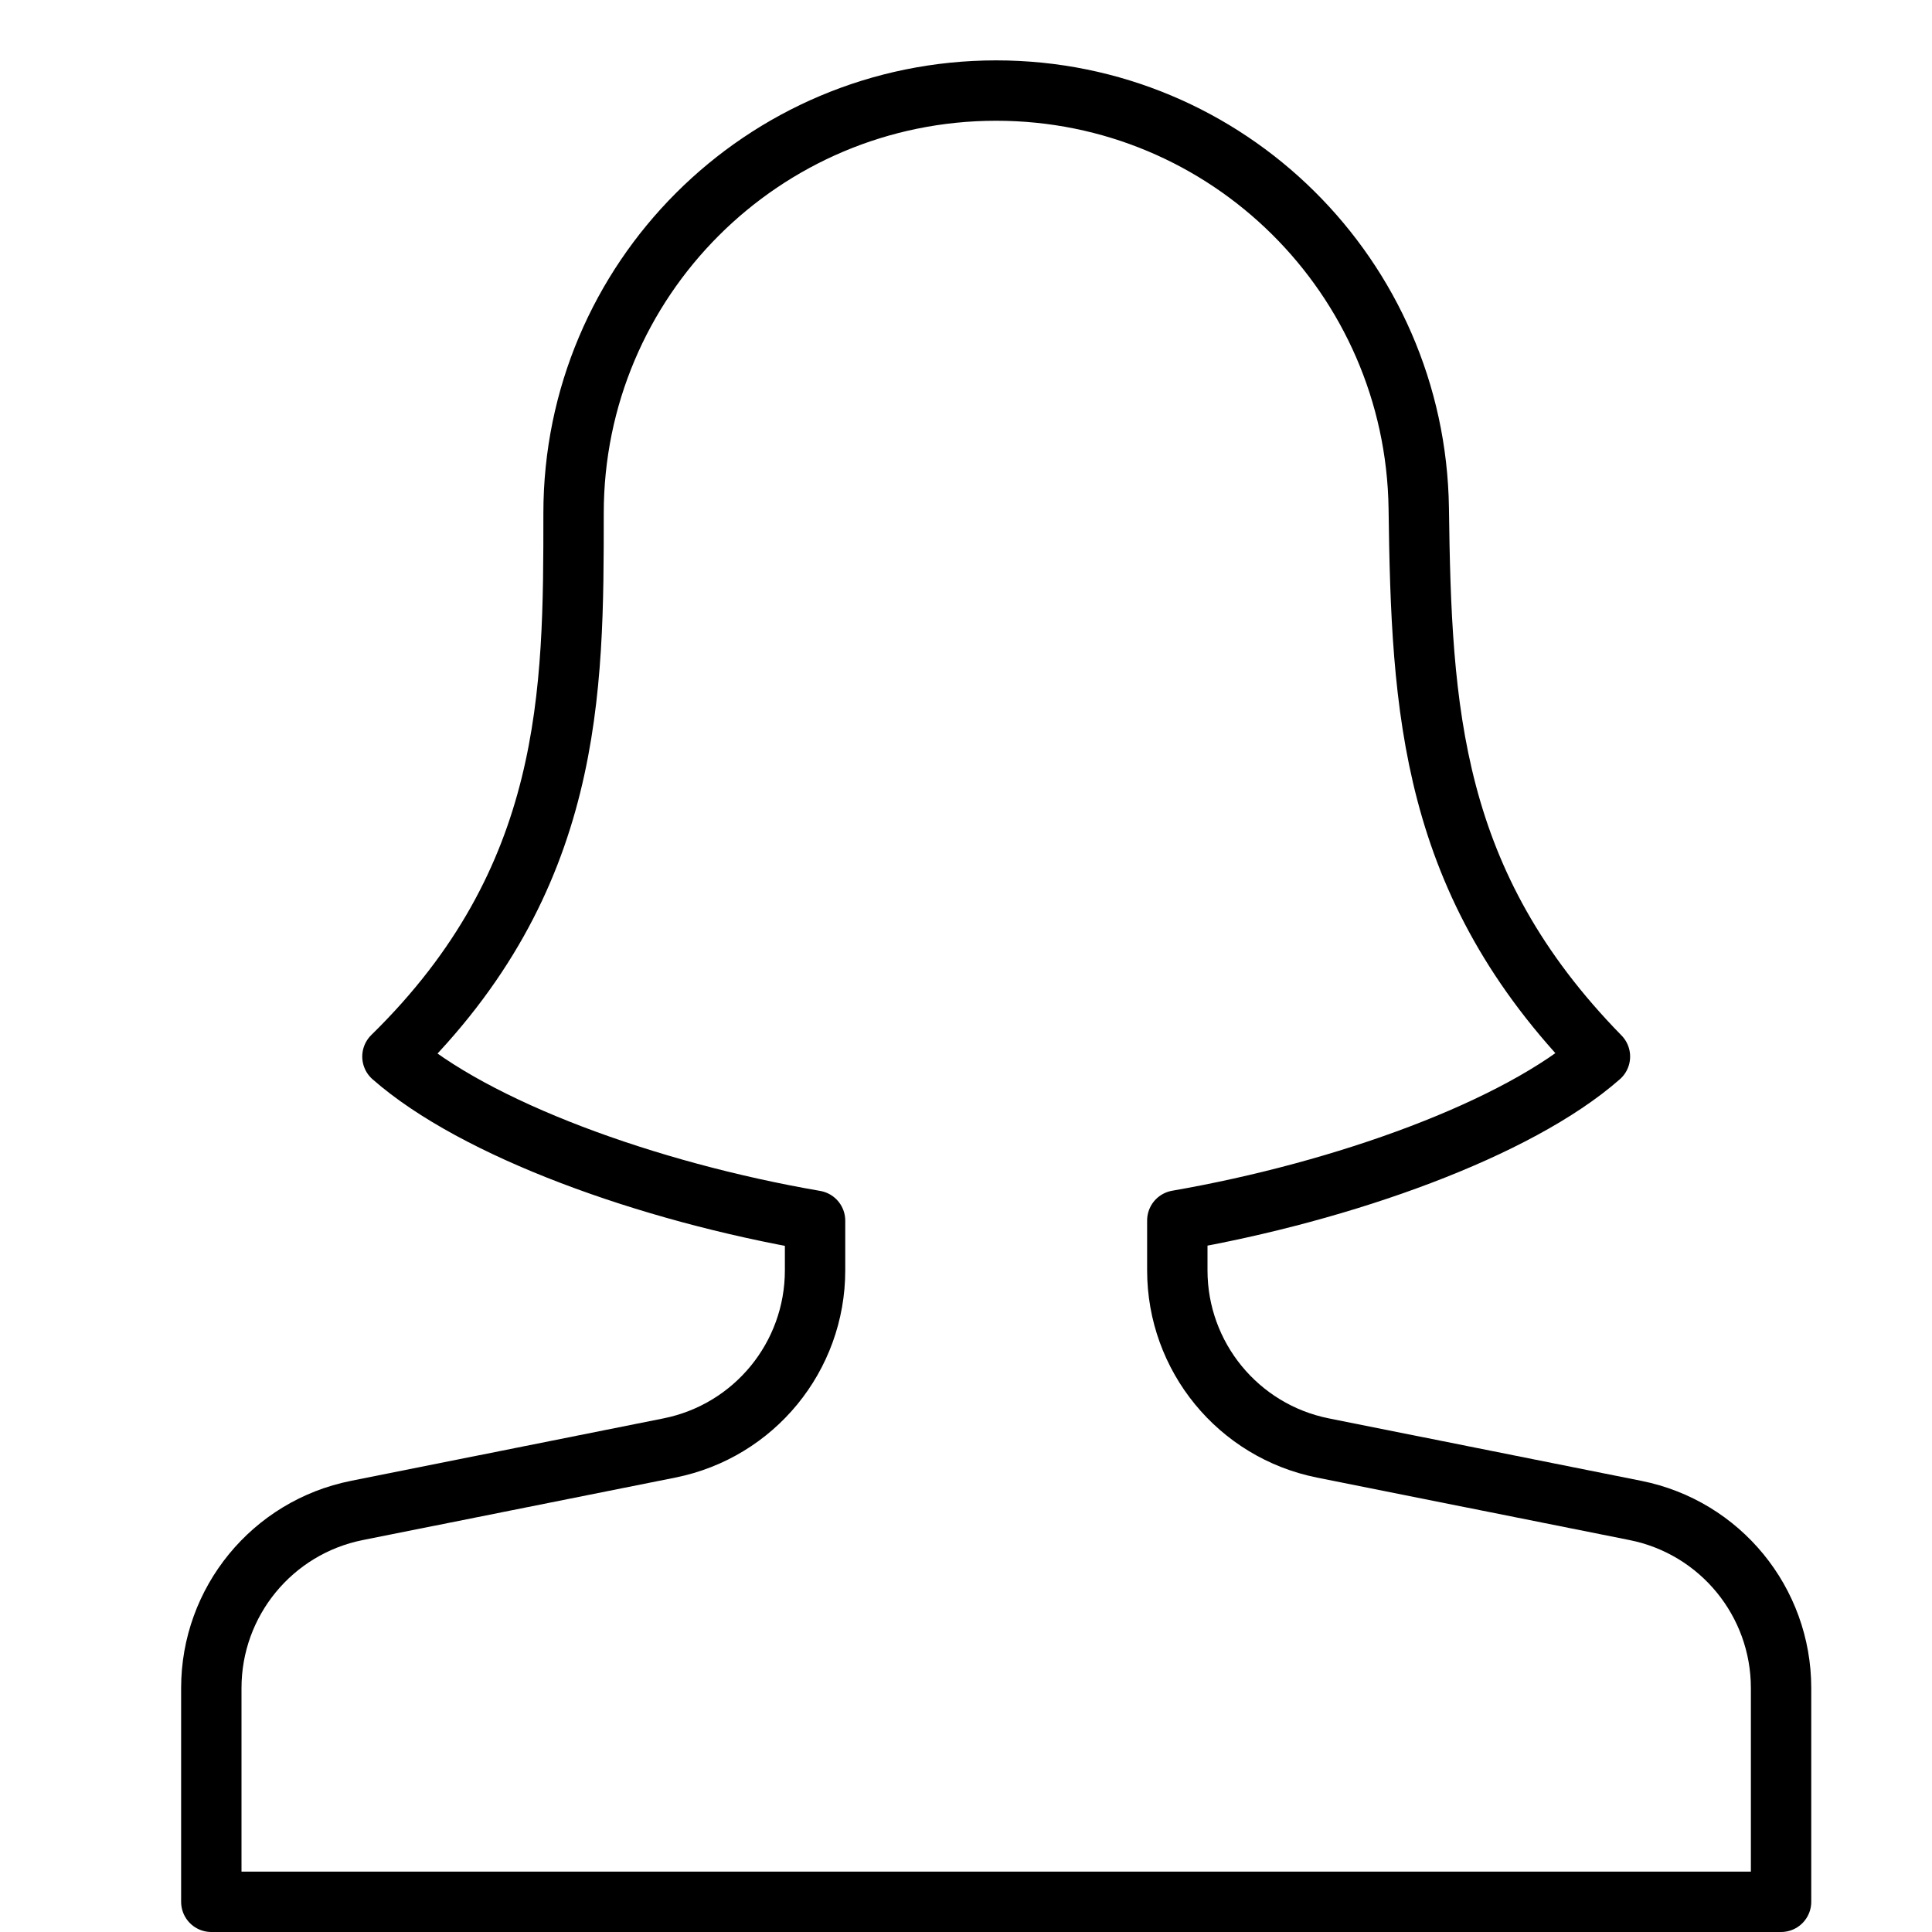 <svg xmlns="http://www.w3.org/2000/svg" viewBox="0 0 32 32"><title>woman 24</title><g stroke-linecap="round" stroke-width="1" fill="none" stroke="#000000" stroke-linejoin="round" class="nc-icon-wrapper" transform="translate(0.5 0.5)"><path d="M26.588,24.518 l-5.177-1.035C20.009,23.202,19,21.971,19,20.541v-0.826c2.769-0.481,5.639-1.519,7-2.715c-2.813-2.873-2.957-5.741-3.001-9.083 C22.944,4.086,19.832,1,16,1h0c-3.866,0-7,3.134-7,7v0c0,2.957,0,6.062-3,9c1.364,1.198,4.221,2.239,7,2.718v0.823 c0,1.43-1.009,2.661-2.412,2.942l-5.177,1.035C4.009,24.798,3,26.029,3,27.459V31h26v-3.541C29,26.029,27.991,24.798,26.588,24.518z "></path></g></svg>